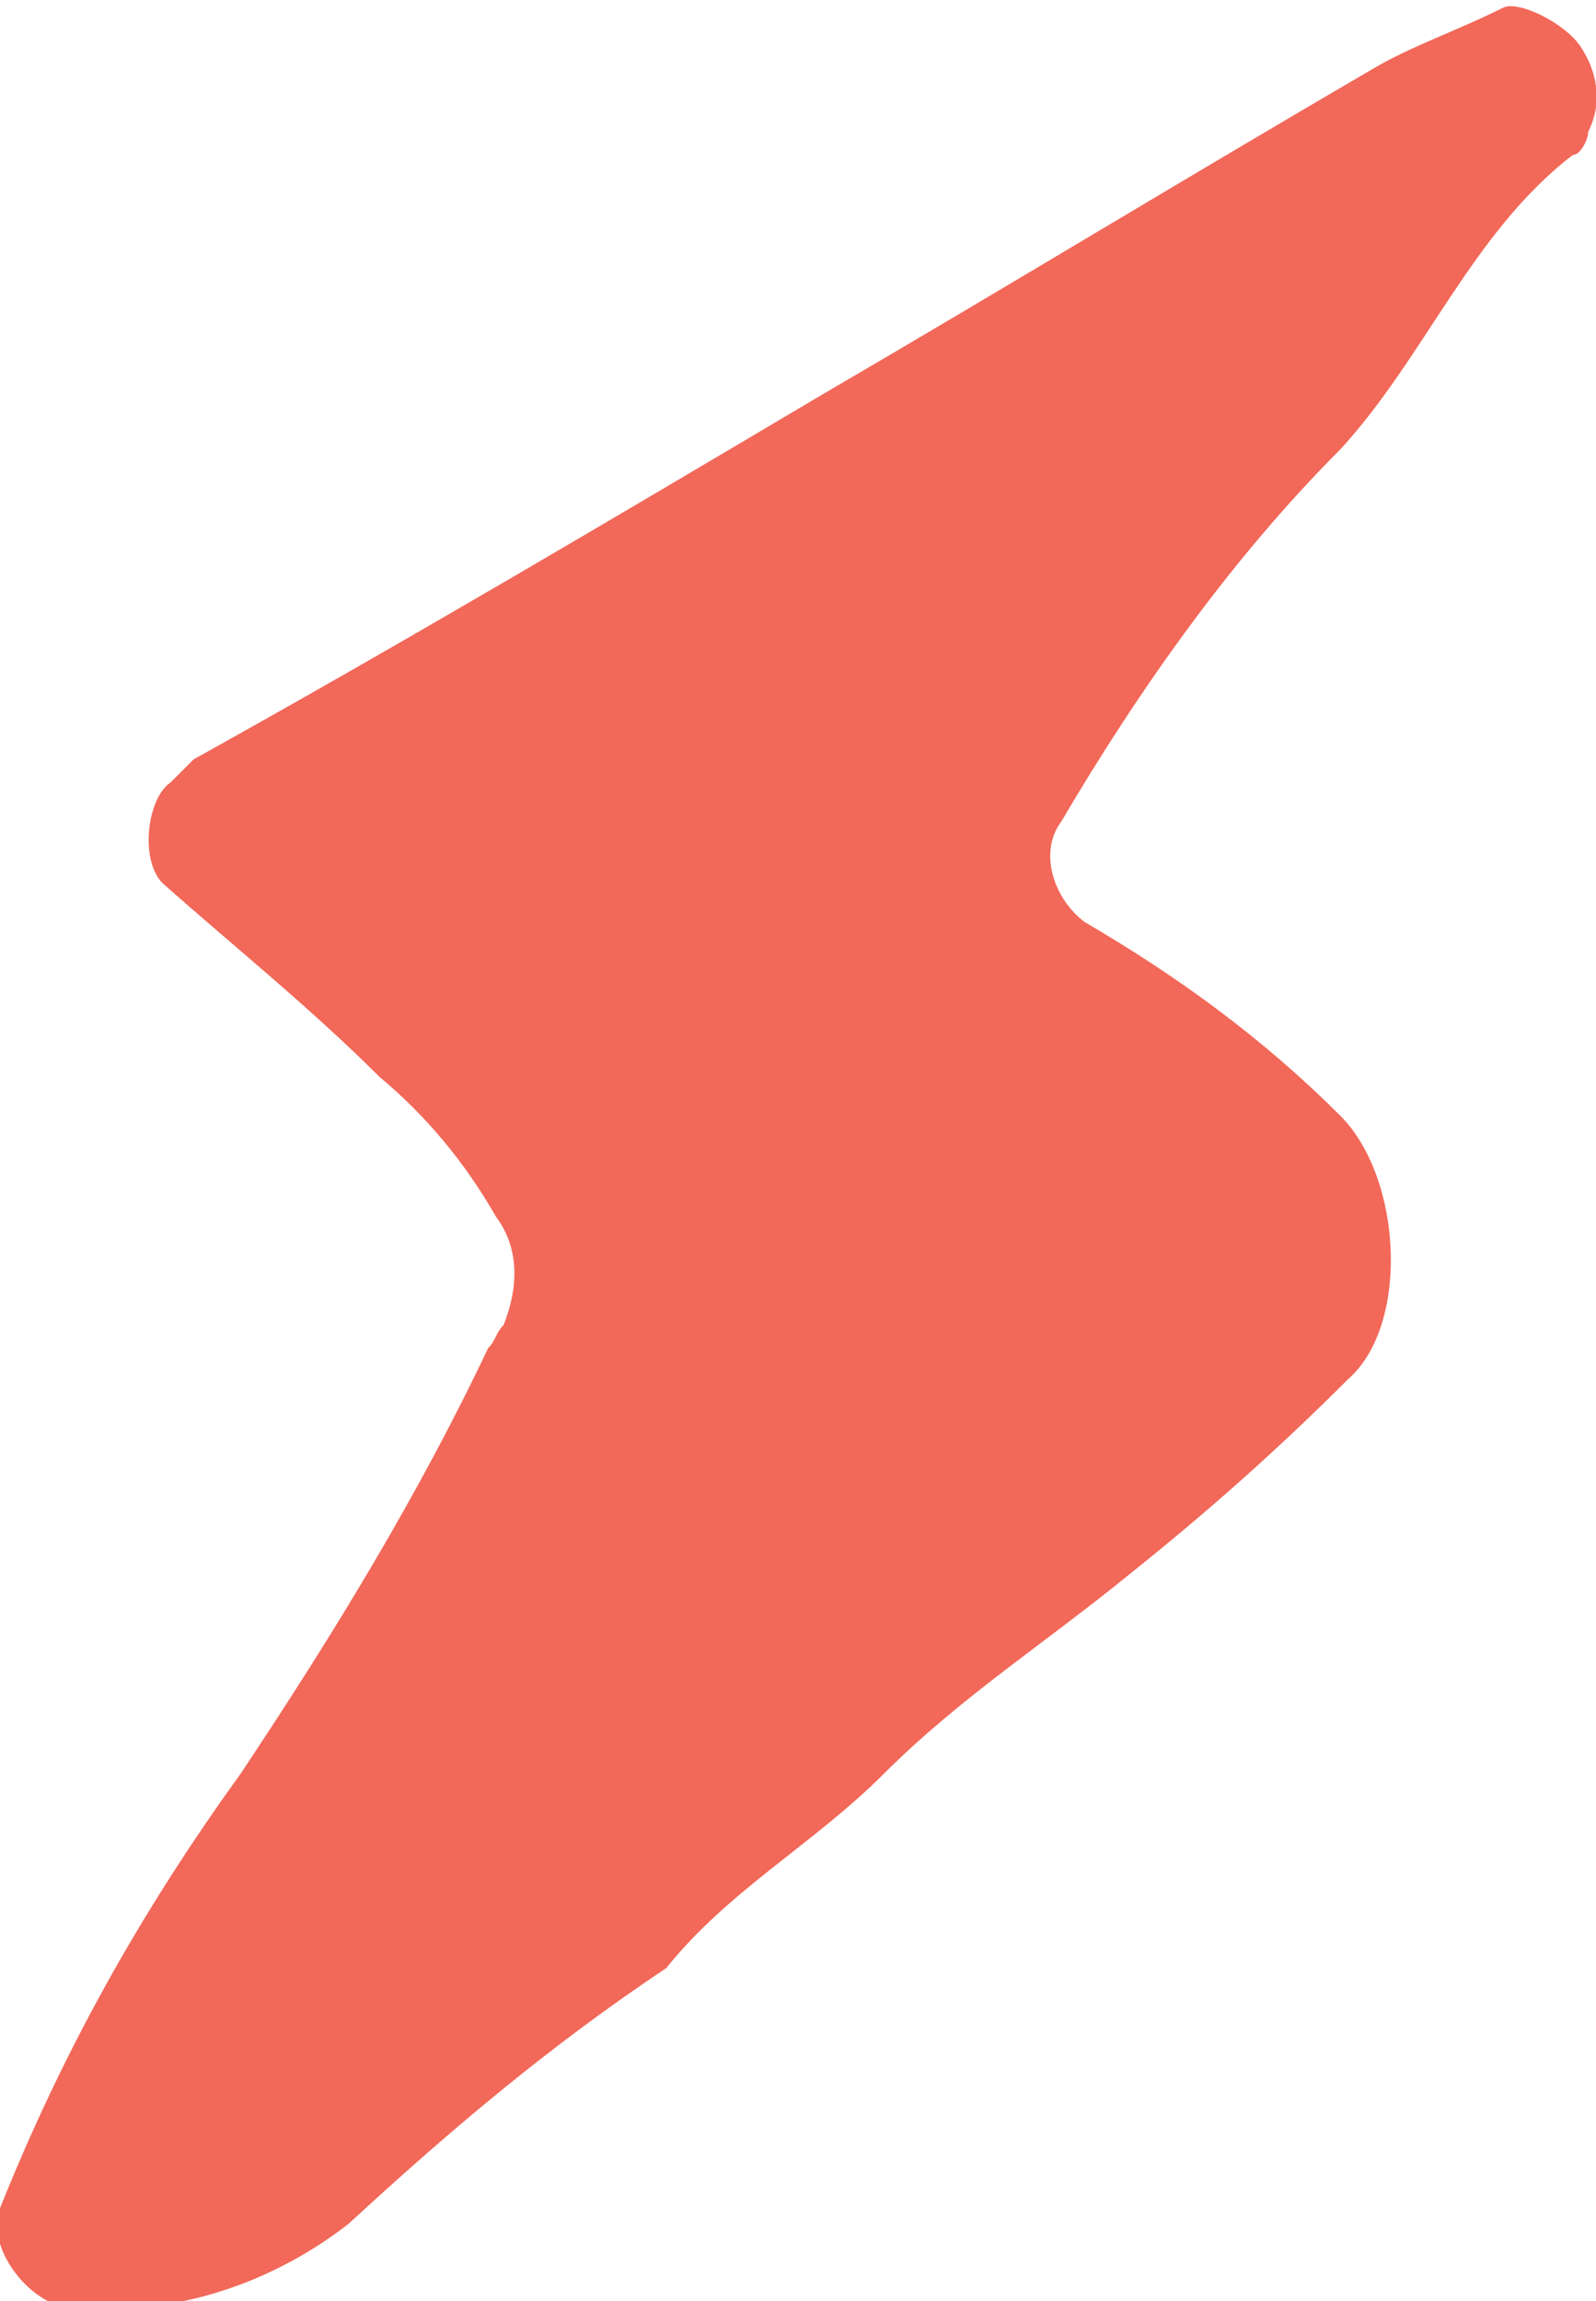 <?xml version="1.0" encoding="utf-8"?>
<!-- Generator: Adobe Illustrator 18.0.0, SVG Export Plug-In . SVG Version: 6.00 Build 0)  -->
<!DOCTYPE svg PUBLIC "-//W3C//DTD SVG 1.1//EN" "http://www.w3.org/Graphics/SVG/1.1/DTD/svg11.dtd">
<svg version="1.1" id="Layer_1" xmlns="http://www.w3.org/2000/svg" xmlns:xlink="http://www.w3.org/1999/xlink" x="0px" y="0px"
	 viewBox="0 0 20.6 29.7" enable-background="new 0 0 20.6 29.7" xml:space="preserve">
<g>
	<path fill="#F26859" d="M10.6,5.1c2.4-1.4,4.7-2.8,7.1-4.2c0.5-0.3,1.1-0.5,1.7-0.8c0.2-0.1,0.8,0.2,1,0.5c0.2,0.3,0.3,0.7,0.1,1.1
		c0,0.1-0.1,0.3-0.2,0.3c-1.3,1-1.9,2.6-3,3.8c-1.4,1.4-2.6,3.1-3.6,4.8c-0.3,0.4-0.1,1,0.3,1.3c1.2,0.7,2.3,1.5,3.3,2.5
		c0.8,0.8,0.9,2.7,0.1,3.4c-0.9,0.9-1.8,1.7-2.8,2.5c-1.1,0.9-2.2,1.6-3.2,2.6c-0.9,0.9-2,1.5-2.8,2.5c-1.5,1-2.8,2.1-4.1,3.3
		c-0.9,0.7-2,1.1-3.1,1.1c-0.1,0-0.2,0-0.4,0c-0.6,0-1.2-0.8-1-1.3c0.8-2,1.8-3.8,3.1-5.6c1.2-1.8,2.3-3.6,3.2-5.5
		c0.1-0.1,0.1-0.2,0.2-0.3c0.2-0.5,0.2-1-0.1-1.4C6,15,5.5,14.4,4.9,13.9C4,13,3,12.2,2.1,11.4c-0.3-0.3-0.2-1.1,0.1-1.3
		C2.3,10,2.4,9.9,2.5,9.8C5.2,8.3,7.9,6.7,10.6,5.1C10.7,5.1,10.6,5.1,10.6,5.1z"/>
</g>
<g>
</g>
<g>
</g>
<g>
</g>
<g>
</g>
<g>
</g>
<g>
</g>
</svg>
